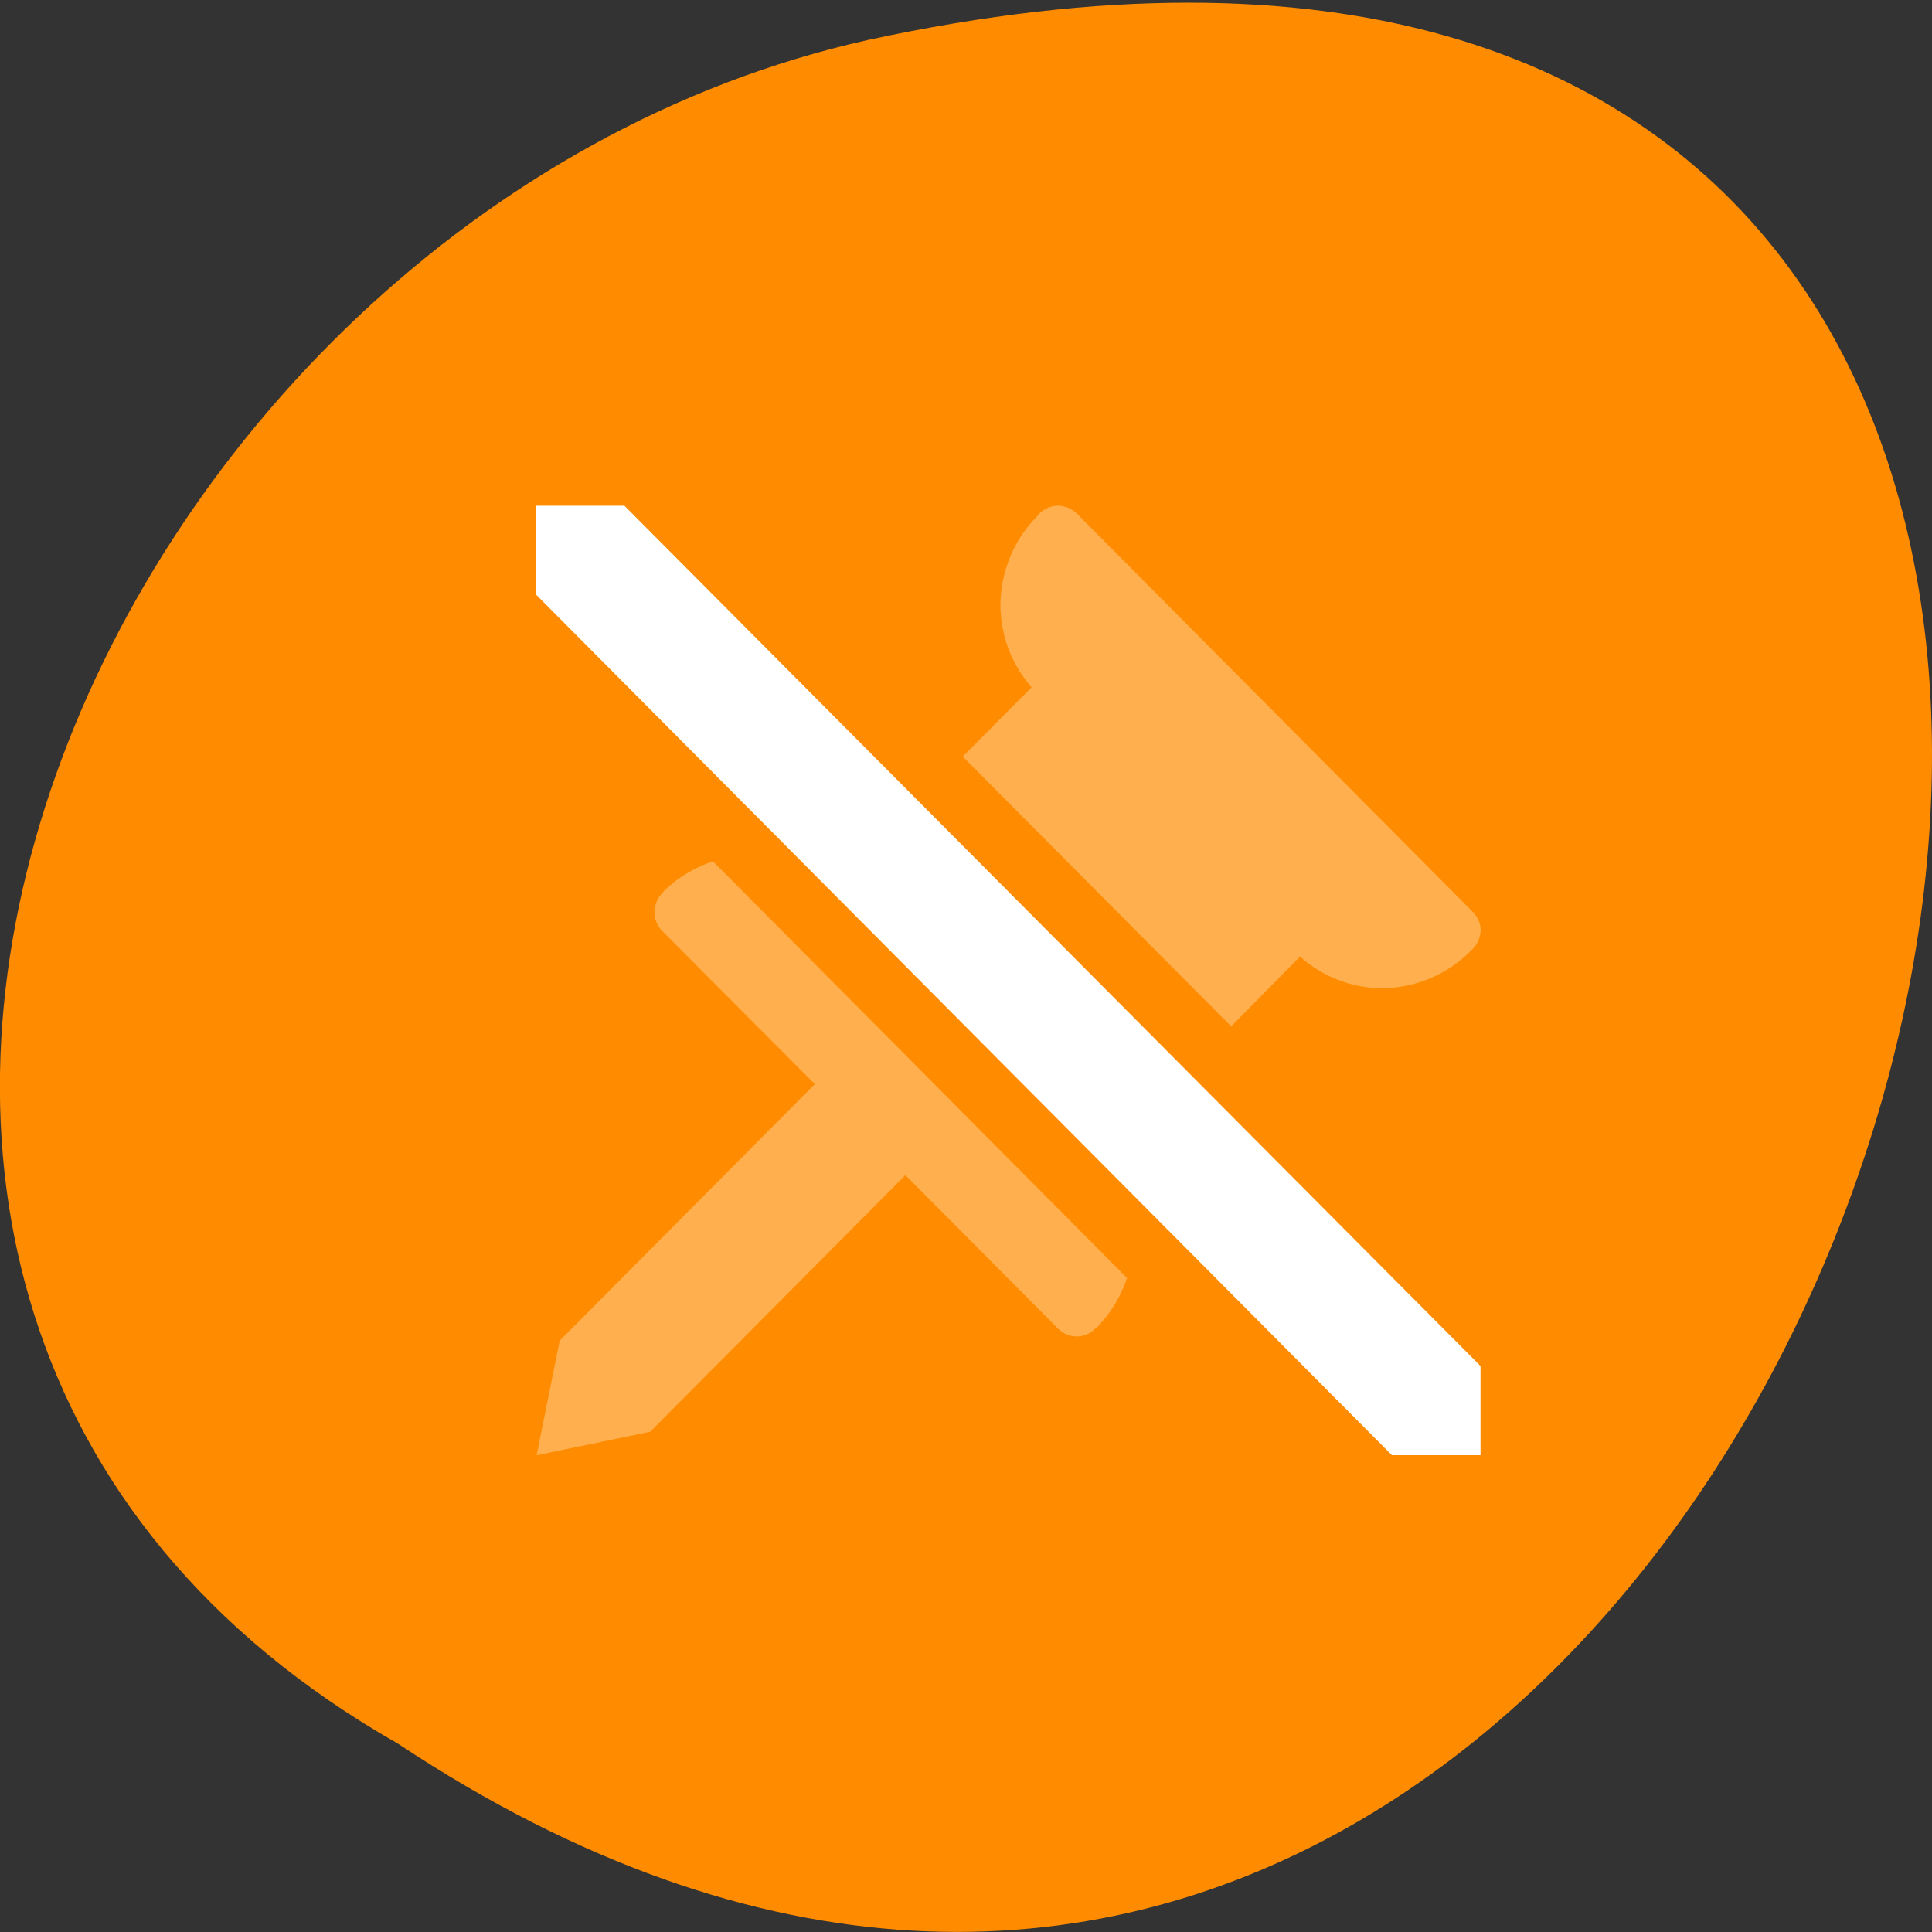 <svg xmlns="http://www.w3.org/2000/svg" viewBox="0 0 16 16"><rect x="0" y="0" width="16" height="16" fill="#333333" stroke="none"/><path d="m 3.297 14.441 c 12.03 7.984 19.438 -17.477 3.891 -14.11 c -6.43 1.434 -10.328 10.445 -3.891 14.11" fill="#ff8c00"/><g fill="#fff"><path d="m 8.762 4.188 c -0.055 0 -0.113 0.023 -0.156 0.066 l -0.012 0.016 c -0.195 0.195 -0.305 0.457 -0.309 0.734 c 0 0.254 0.09 0.496 0.258 0.688 l -0.57 0.574 l 2.223 2.234 l 0.57 -0.578 c 0.188 0.168 0.43 0.262 0.684 0.262 c 0.277 -0.004 0.535 -0.113 0.73 -0.309 l 0.016 -0.016 c 0.043 -0.043 0.063 -0.098 0.066 -0.152 c 0 -0.059 -0.023 -0.113 -0.066 -0.156 l -3.277 -3.297 c -0.043 -0.043 -0.102 -0.066 -0.156 -0.066 m -2.859 2.945 c -0.152 0.051 -0.289 0.133 -0.406 0.246 l -0.012 0.016 c -0.086 0.086 -0.086 0.227 -0.004 0.313 l 1.266 1.27 l -2.113 2.125 l -0.191 0.949 l 0.941 -0.195 l 2.113 -2.125 l 1.266 1.273 c 0.043 0.043 0.098 0.063 0.156 0.063 c 0.055 0 0.109 -0.023 0.152 -0.066 l 0.016 -0.012 c 0.113 -0.117 0.195 -0.258 0.246 -0.406" fill-opacity="0.302"/><path d="m 4.441 4.188 v 0.738 l 7.086 7.125 h 0.734 v -0.738 l -7.09 -7.125"/></g></svg>